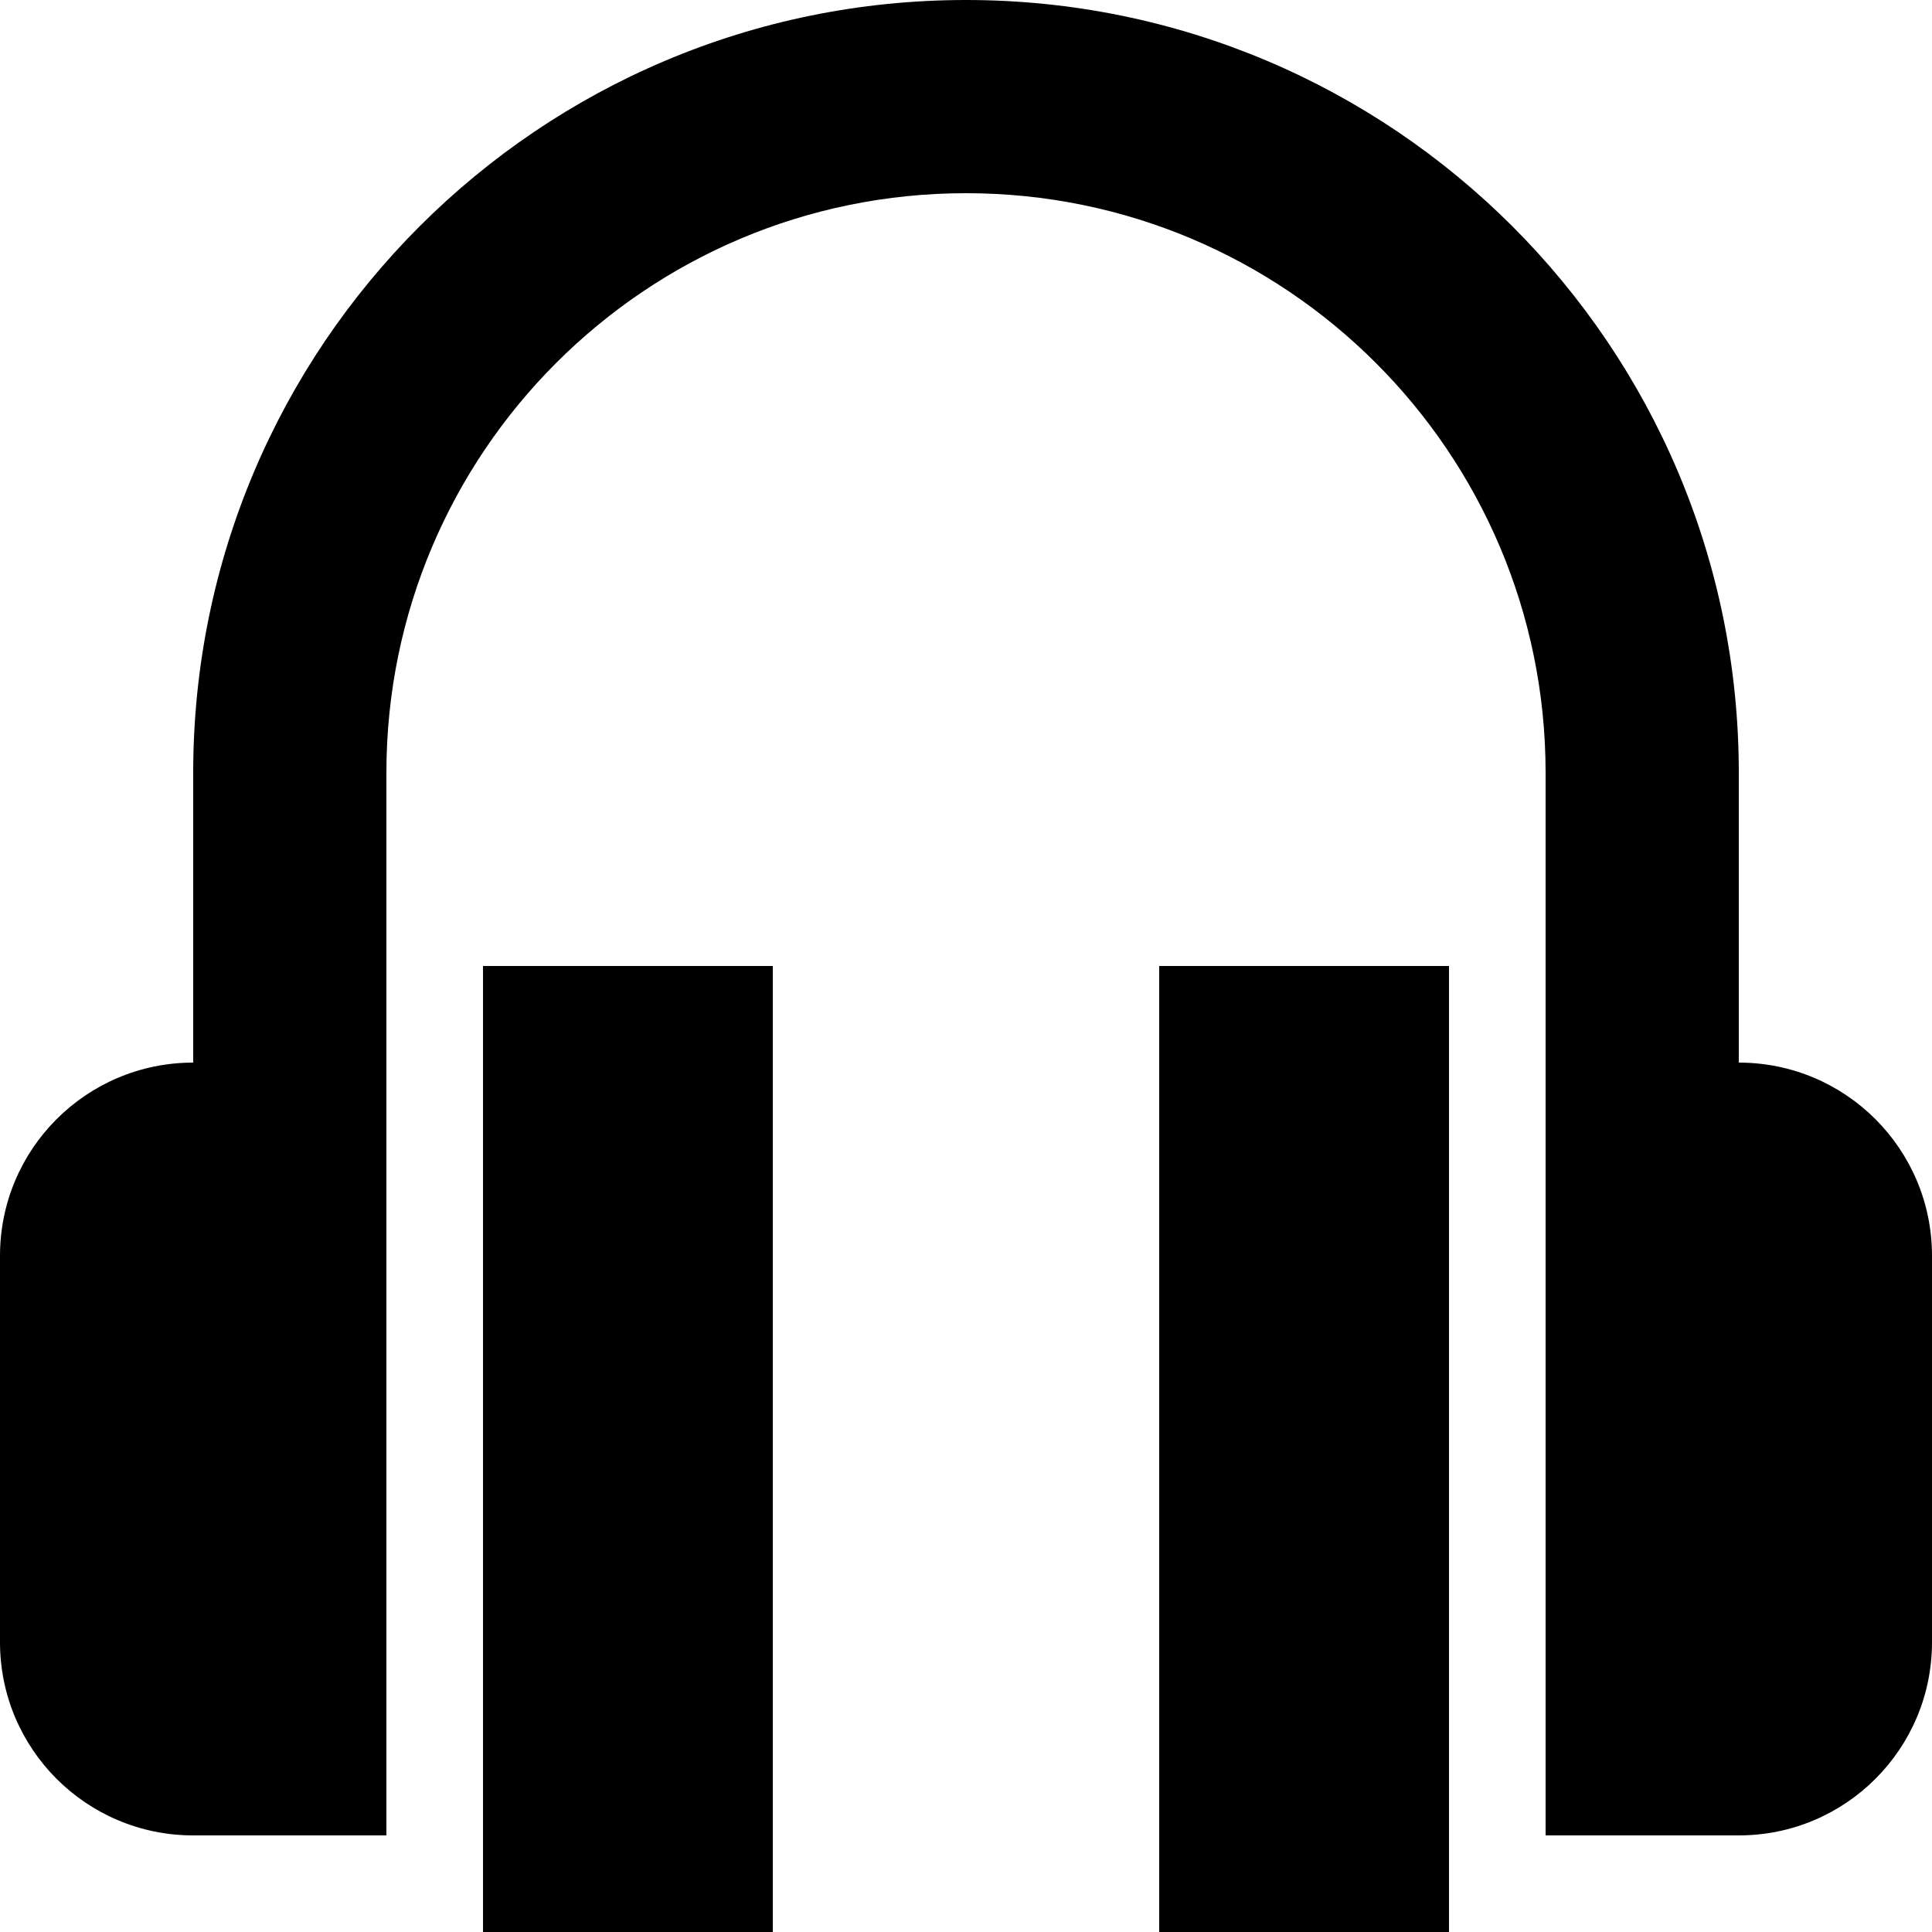<svg xmlns="http://www.w3.org/2000/svg" class="ijs-icon__svg" width="200" height="200" viewBox="0 0 20 20"><path d="M16 8c0-3.314-2.686-6-6-6s-6 2.686-6 6v0 11h-2c-1.105 0-2-0.895-2-2v0-4c0-1.105 0.895-2 2-2v0-3c0-4.418 3.582-8 8-8s8 3.582 8 8v0 3c1.105 0 2 0.895 2 2v0 4c0 1.105-0.895 2-2 2v0h-2v-11zM12 10h3v10h-3v-10zM5 10h3v10h-3v-10z"></path></svg>